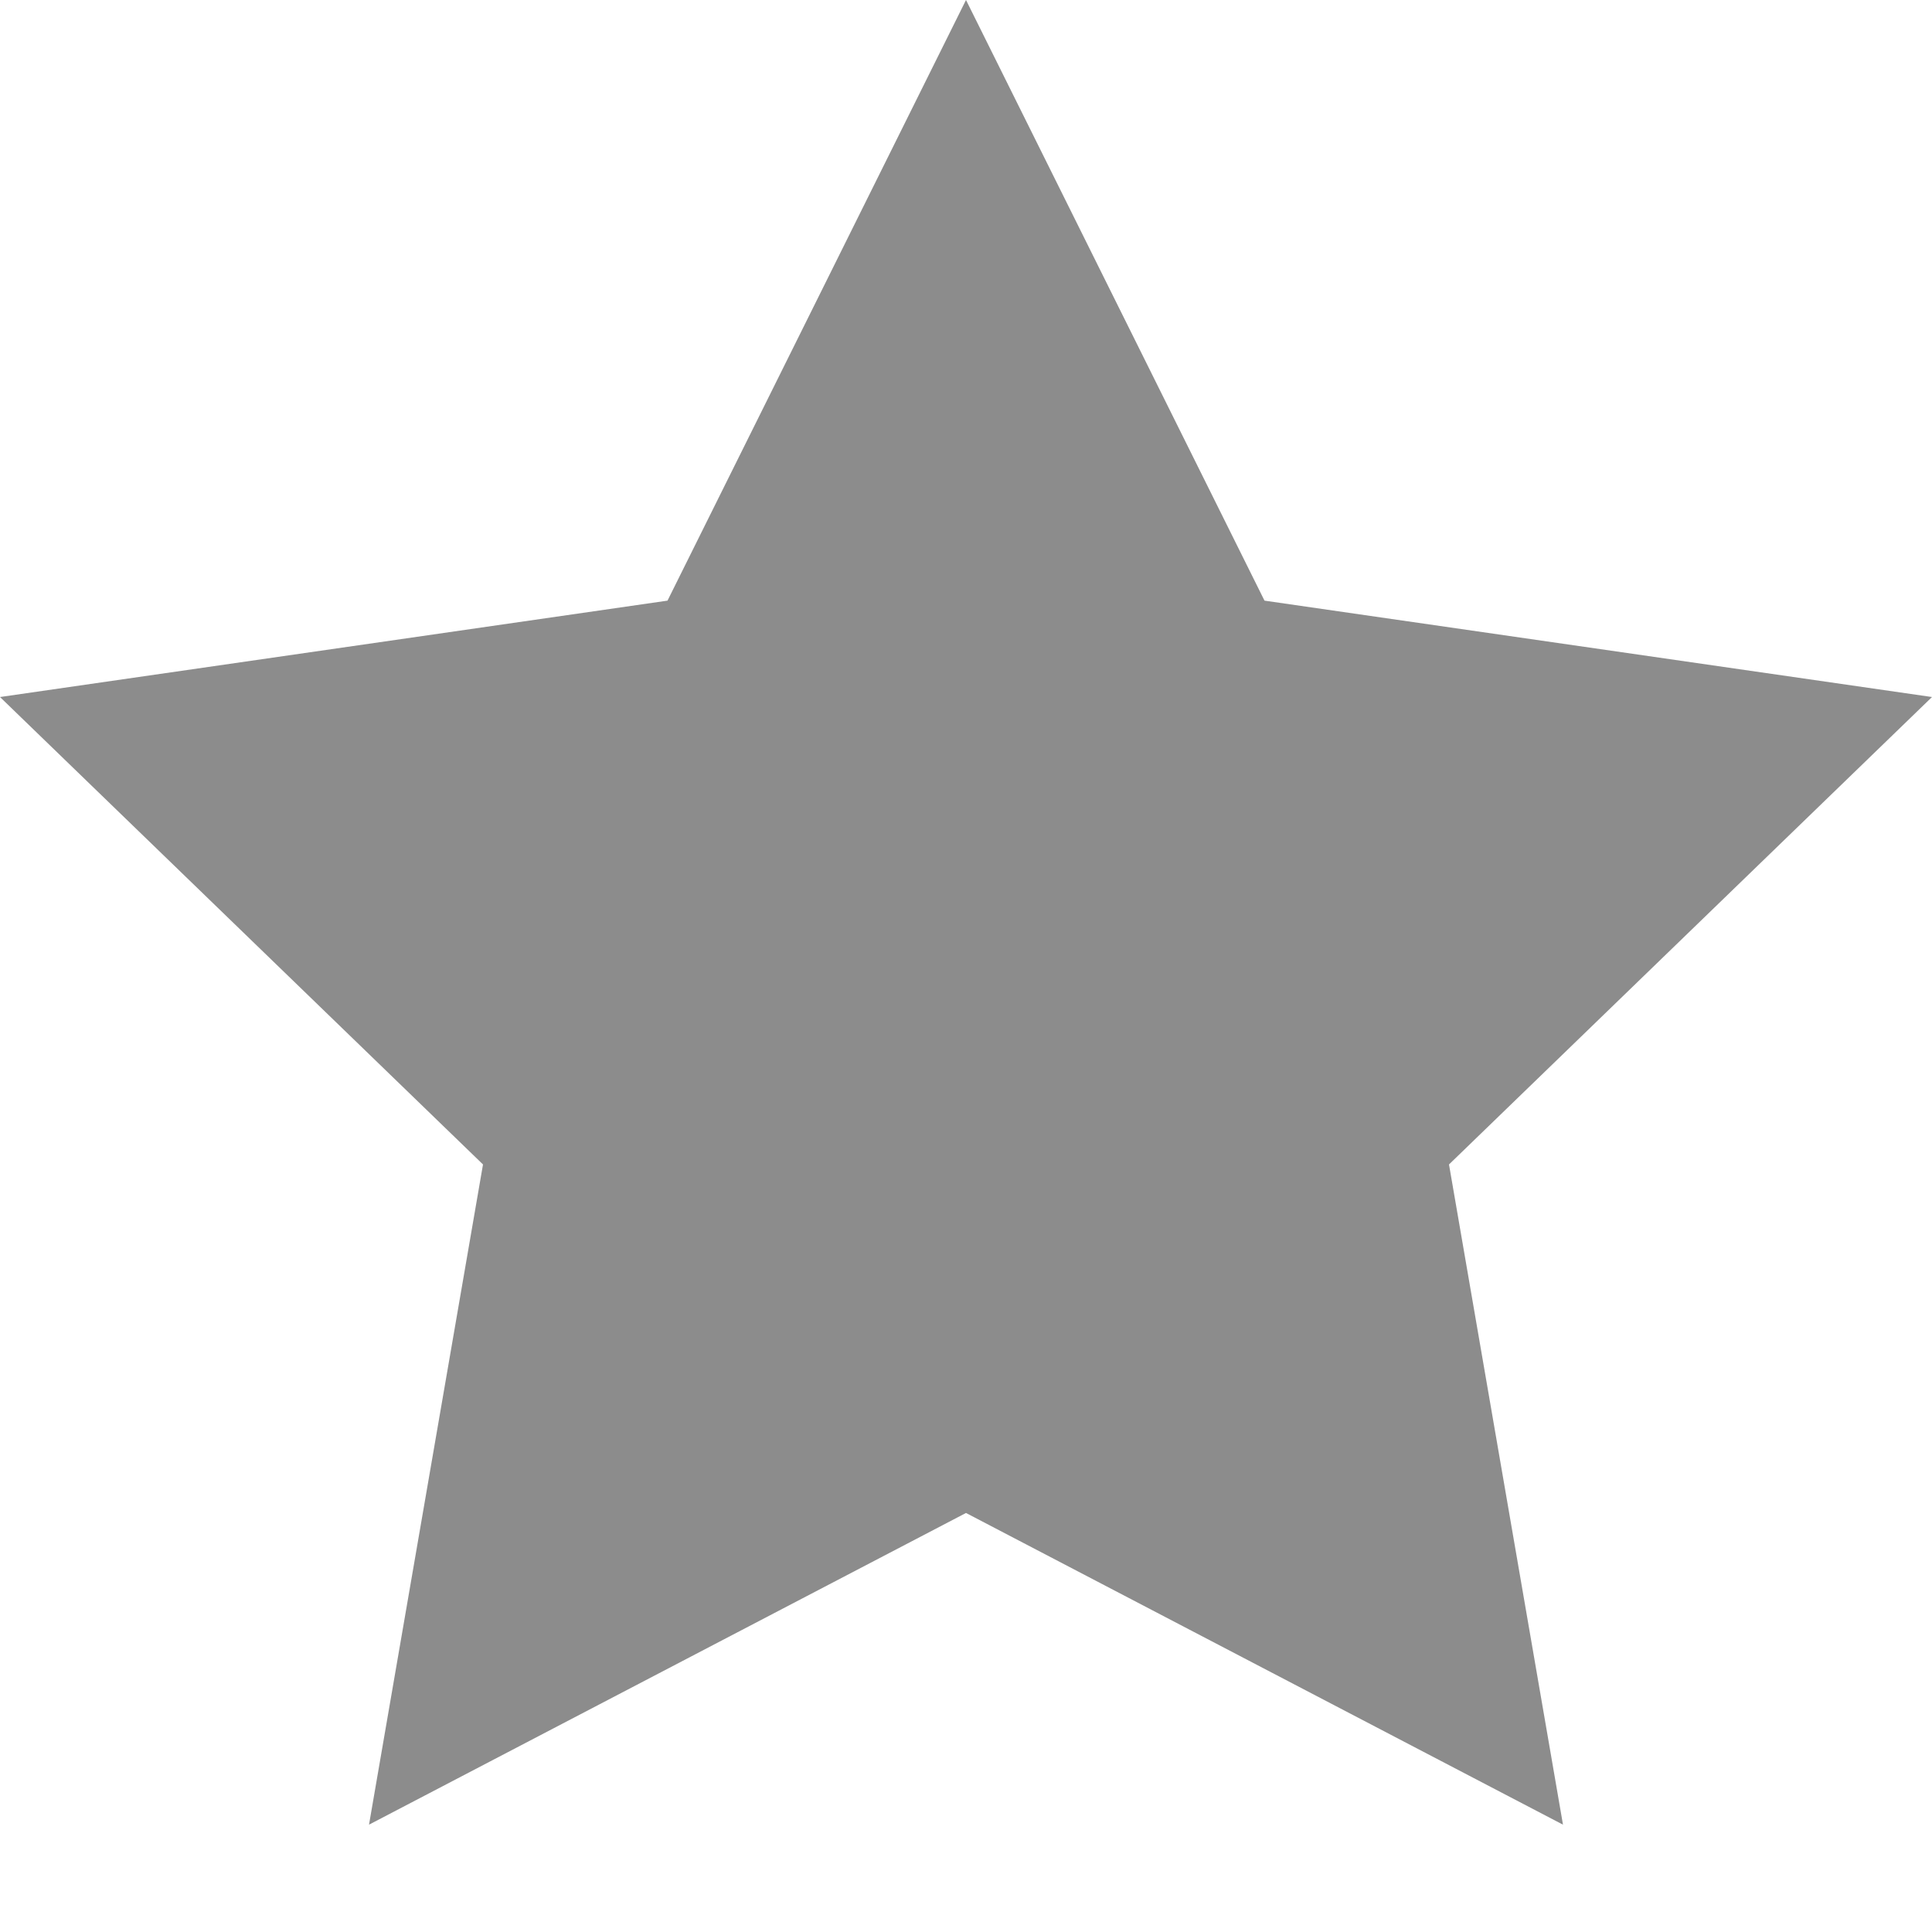 <?xml version="1.0" encoding="UTF-8"?>
<svg width="18px" height="18px" viewBox="0 0 18 18" version="1.1" xmlns="http://www.w3.org/2000/svg" xmlns:xlink="http://www.w3.org/1999/xlink">
    <!-- Generator: Sketch 59.1 (86144) - https://sketch.com -->
    <title>画板</title>
    <desc>Created with Sketch.</desc>
    <g id="画板" stroke="none" stroke-width="1" fill="none" fill-rule="evenodd">
        <polygon id="Path" fill="#8C8C8C" fill-rule="nonzero" points="9 14.096 3.438 17 4.5 10.849 0 6.494 6.219 5.596 9 0 11.781 5.596 18 6.494 13.5 10.849 14.562 17"></polygon>
    </g>
</svg>